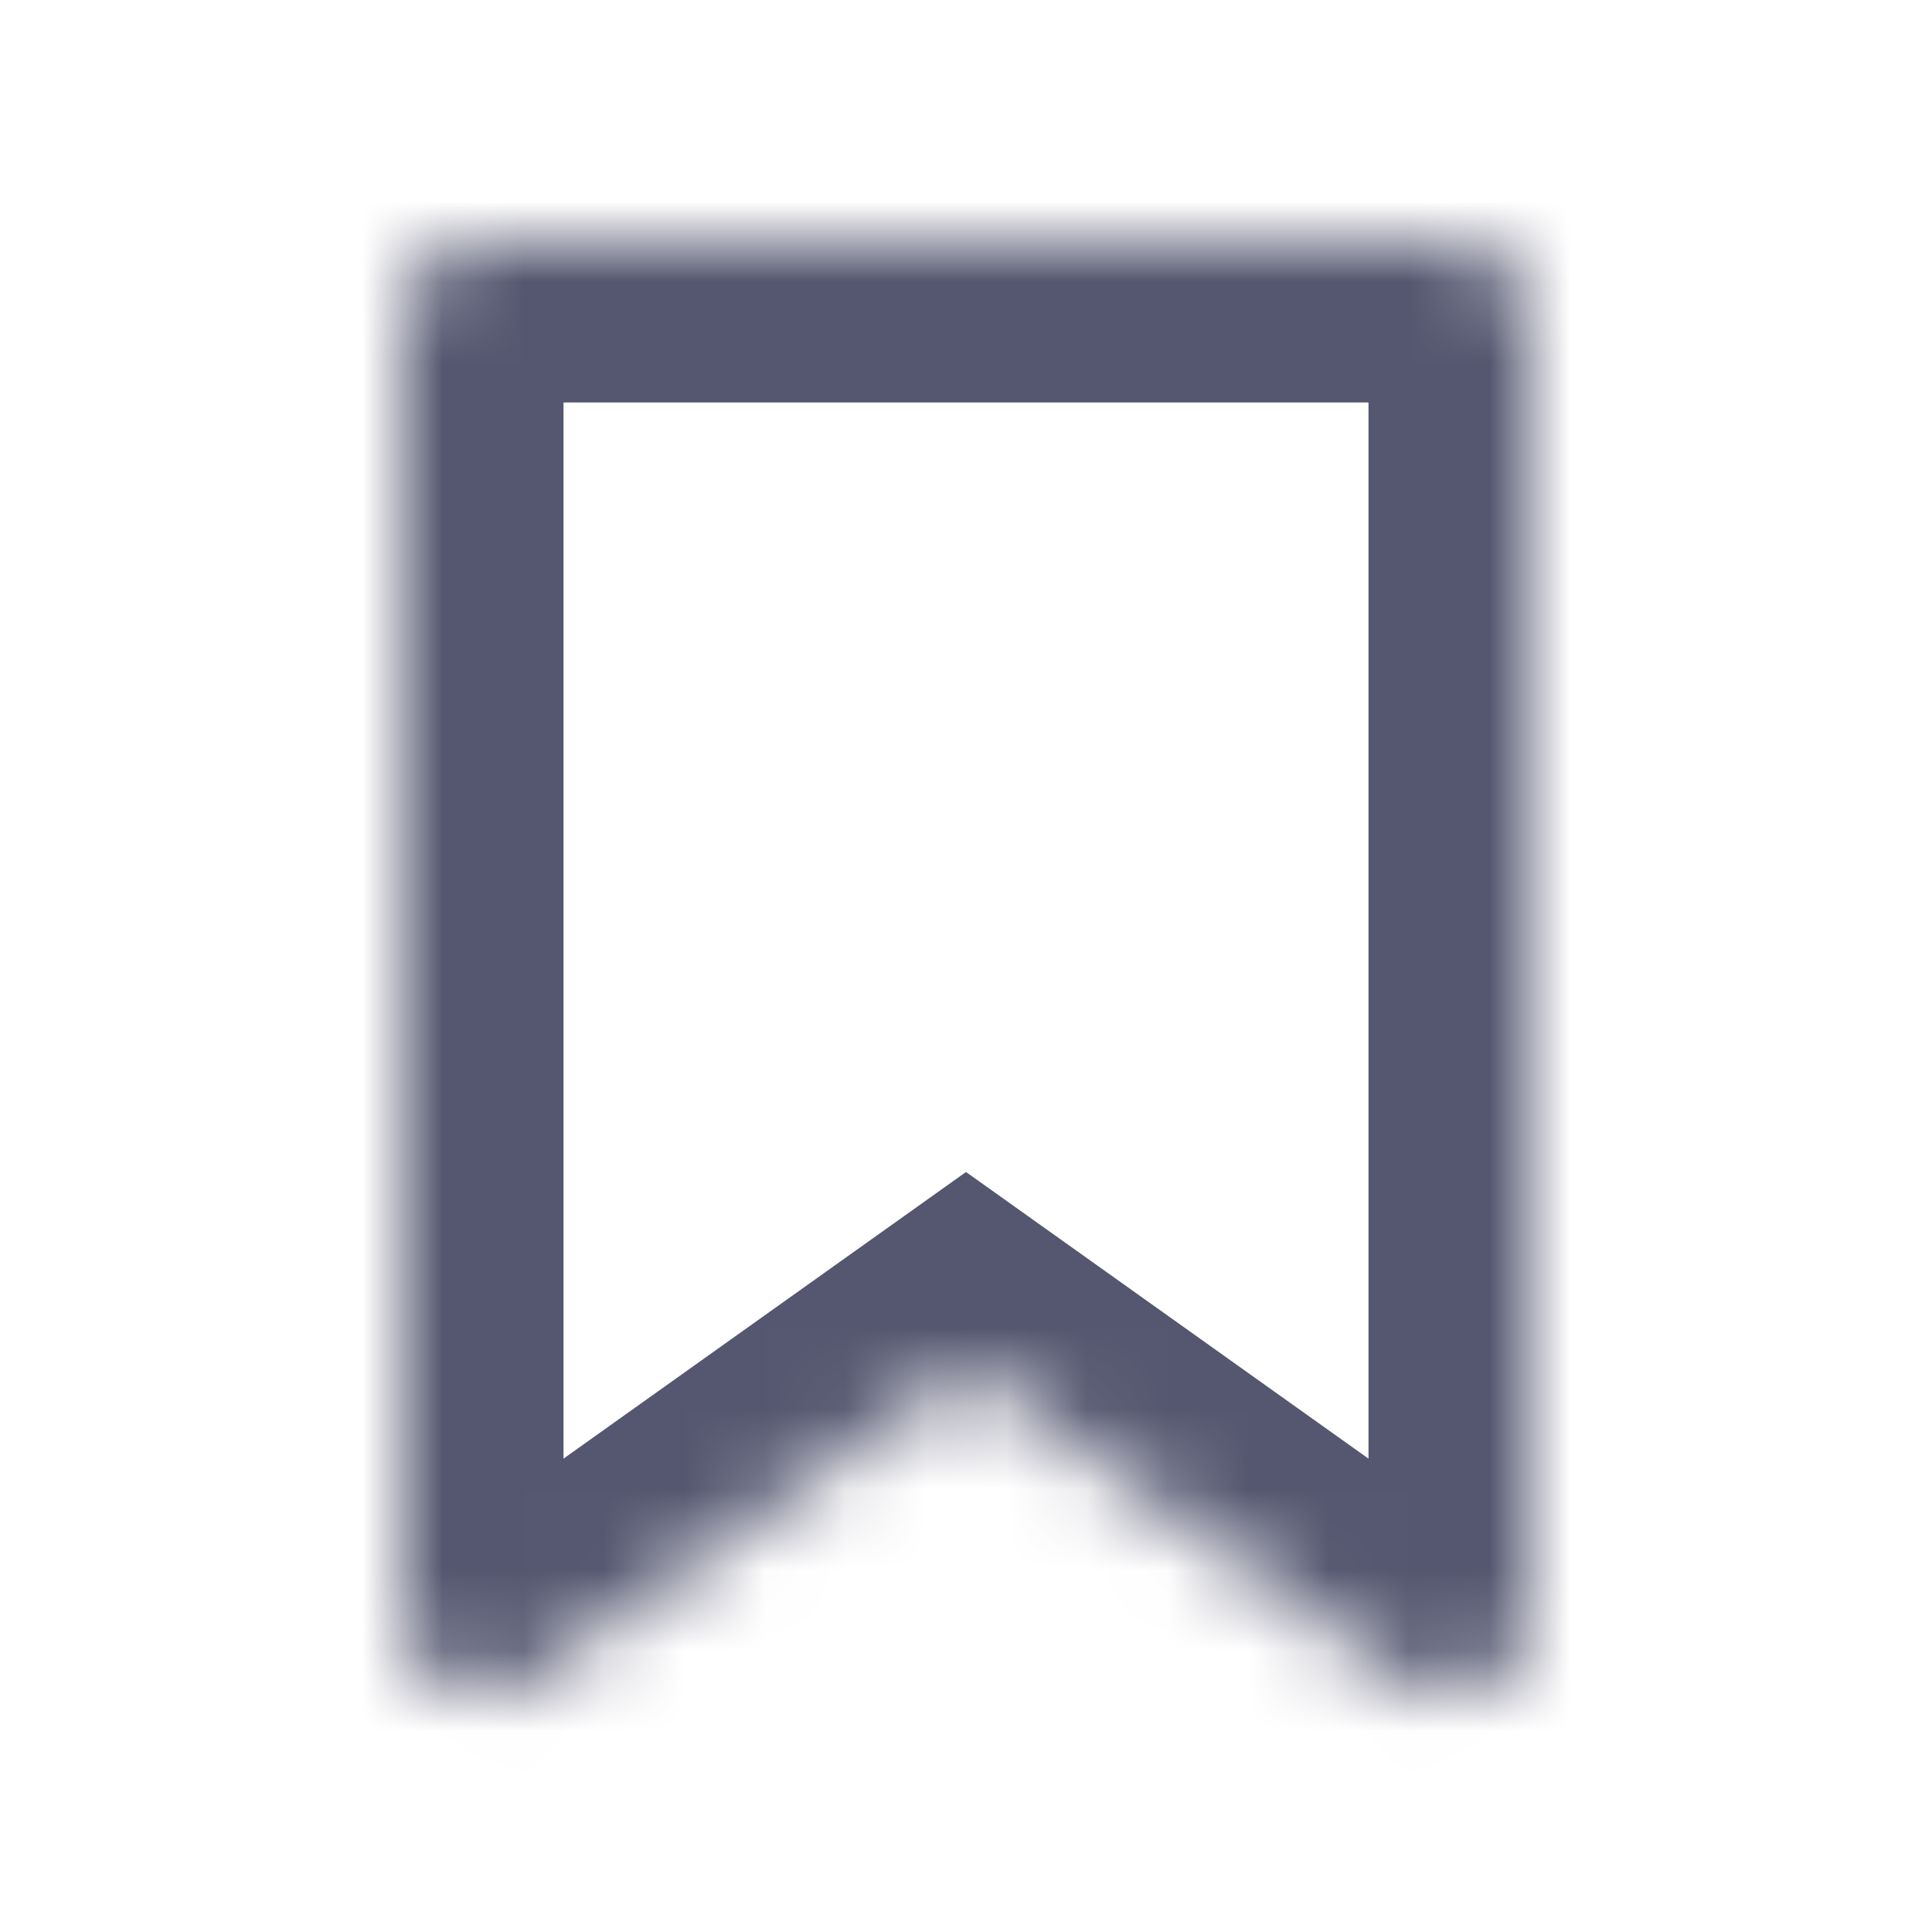 <svg width="24" height="24" viewBox="0 0 24 24" fill="none" xmlns="http://www.w3.org/2000/svg">
<mask id="path-1-inside-1_402_16500" fill="white">
<path d="M5 4C5 3.448 5.448 3 6 3L18 3C18.552 3 19 3.448 19 4V20.06C19 20.873 18.082 21.346 17.42 20.875L12 17.014L6.58 20.875C5.918 21.346 5 20.873 5 20.06L5 4Z"/>
</mask>
<path d="M12 17.014L13.16 15.385L12 14.559L10.84 15.385L12 17.014ZM6 3L6 1L6 3ZM18 3L18 5L18 3ZM17.42 20.875L16.259 22.503L17.42 20.875ZM6.58 20.875L5.42 19.245L6.58 20.875ZM6 5L18 5L18 1L6 1L6 5ZM17 4V20.06H21V4H17ZM7 20.06L7 4L3 4L3 20.06L7 20.06ZM18.58 19.245L13.16 15.385L10.84 18.643L16.259 22.503L18.58 19.245ZM10.84 15.385L5.42 19.245L7.74 22.503L13.16 18.643L10.84 15.385ZM6 1C4.343 1 3 2.343 3 4L7 4C7 4.552 6.552 5 6 5L6 1ZM18 5C17.448 5 17 4.552 17 4H21C21 2.343 19.657 1 18 1L18 5ZM17 20.06C17 19.247 17.918 18.774 18.58 19.245L16.259 22.503C18.245 23.918 21 22.498 21 20.06H17ZM3 20.06C3 22.498 5.754 23.918 7.74 22.503L5.42 19.245C6.082 18.774 7 19.247 7 20.06L3 20.06Z" fill="#555770" mask="url(#path-1-inside-1_402_16500)"/>
</svg>
